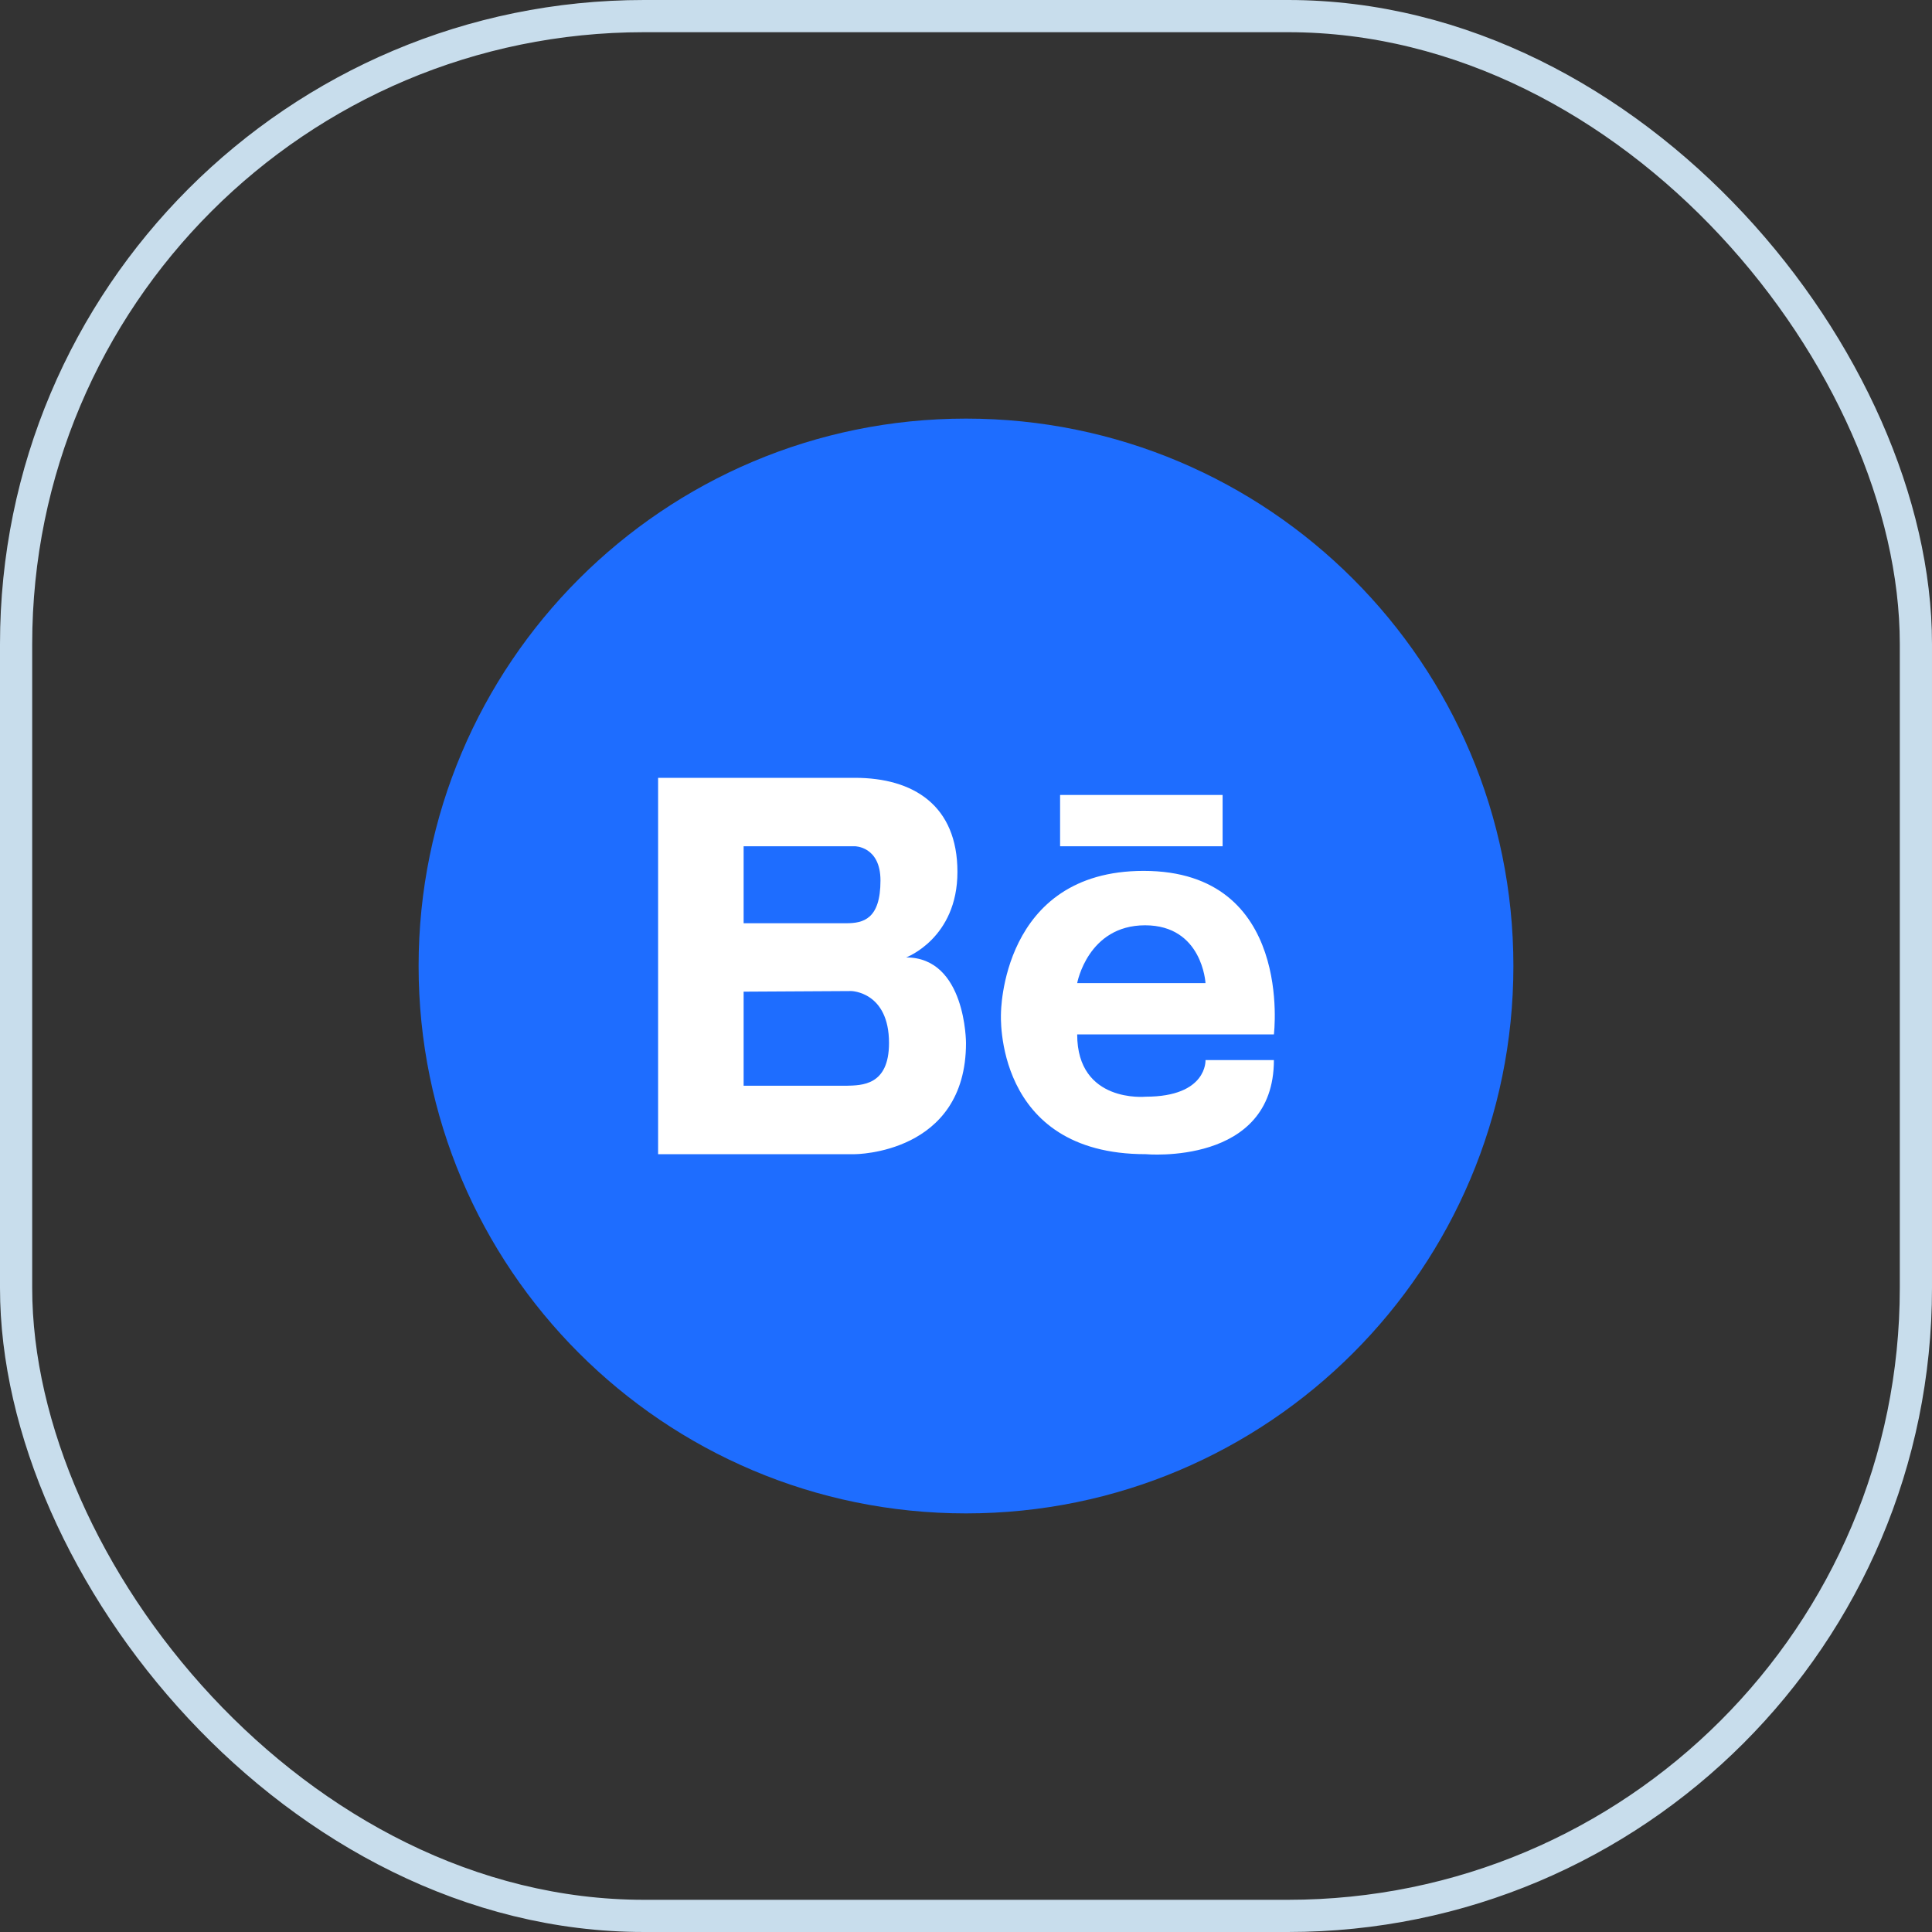 <svg width="60" height="60" viewBox="0 0 60 60" fill="none" xmlns="http://www.w3.org/2000/svg">
<rect x="0" y="0" width="60" height="60" fill="#333333" stroke="none"/>
<rect x="0.5" y="0.5" width="59" height="59" rx="19.5" stroke="#C8DDEC"/>
<g clip-path="url(#clip0_251_1798)">
<path d="M30 47C39.389 47 47 39.389 47 30C47 20.611 39.389 13 30 13C20.611 13 13 20.611 13 30C13 39.389 20.611 47 30 47Z" fill="#1E6DFF"/>
<path d="M28.141 29.734C28.141 29.734 29.734 29.142 29.734 27.078C29.734 25.014 28.369 24.156 26.547 24.156H20.438V35.844H26.547C26.547 35.844 30 35.844 30 32.391C30 32.391 30 29.734 28.141 29.734ZM23.094 26.281H26.547C26.547 26.281 27.344 26.281 27.344 27.344C27.344 28.544 26.812 28.672 26.281 28.672H23.094V26.281ZM26.281 33.719H23.094V30.797L26.438 30.778C26.438 30.778 27.609 30.797 27.609 32.391C27.609 33.719 26.762 33.706 26.281 33.719ZM35.517 27.046C31.084 27.046 31.086 31.477 31.086 31.477C31.086 31.477 30.842 35.844 35.578 35.844C35.578 35.844 39.562 36.213 39.562 32.922H37.438C37.438 32.922 37.501 34.059 35.578 34.059C35.578 34.059 33.453 34.269 33.453 32.125H39.562C39.562 32.125 40.184 27.046 35.517 27.046ZM37.438 30.531H33.453C33.453 30.531 33.782 28.736 35.562 28.736C37.342 28.736 37.438 30.531 37.438 30.531ZM32.922 24.688H37.969V26.281H32.922V24.688Z" fill="white"/>
</g>
<defs>
<clipPath id="clip0_251_1798">
<rect width="34" height="34" fill="white" transform="translate(13 13)"/>
</clipPath>
</defs>
</svg>
